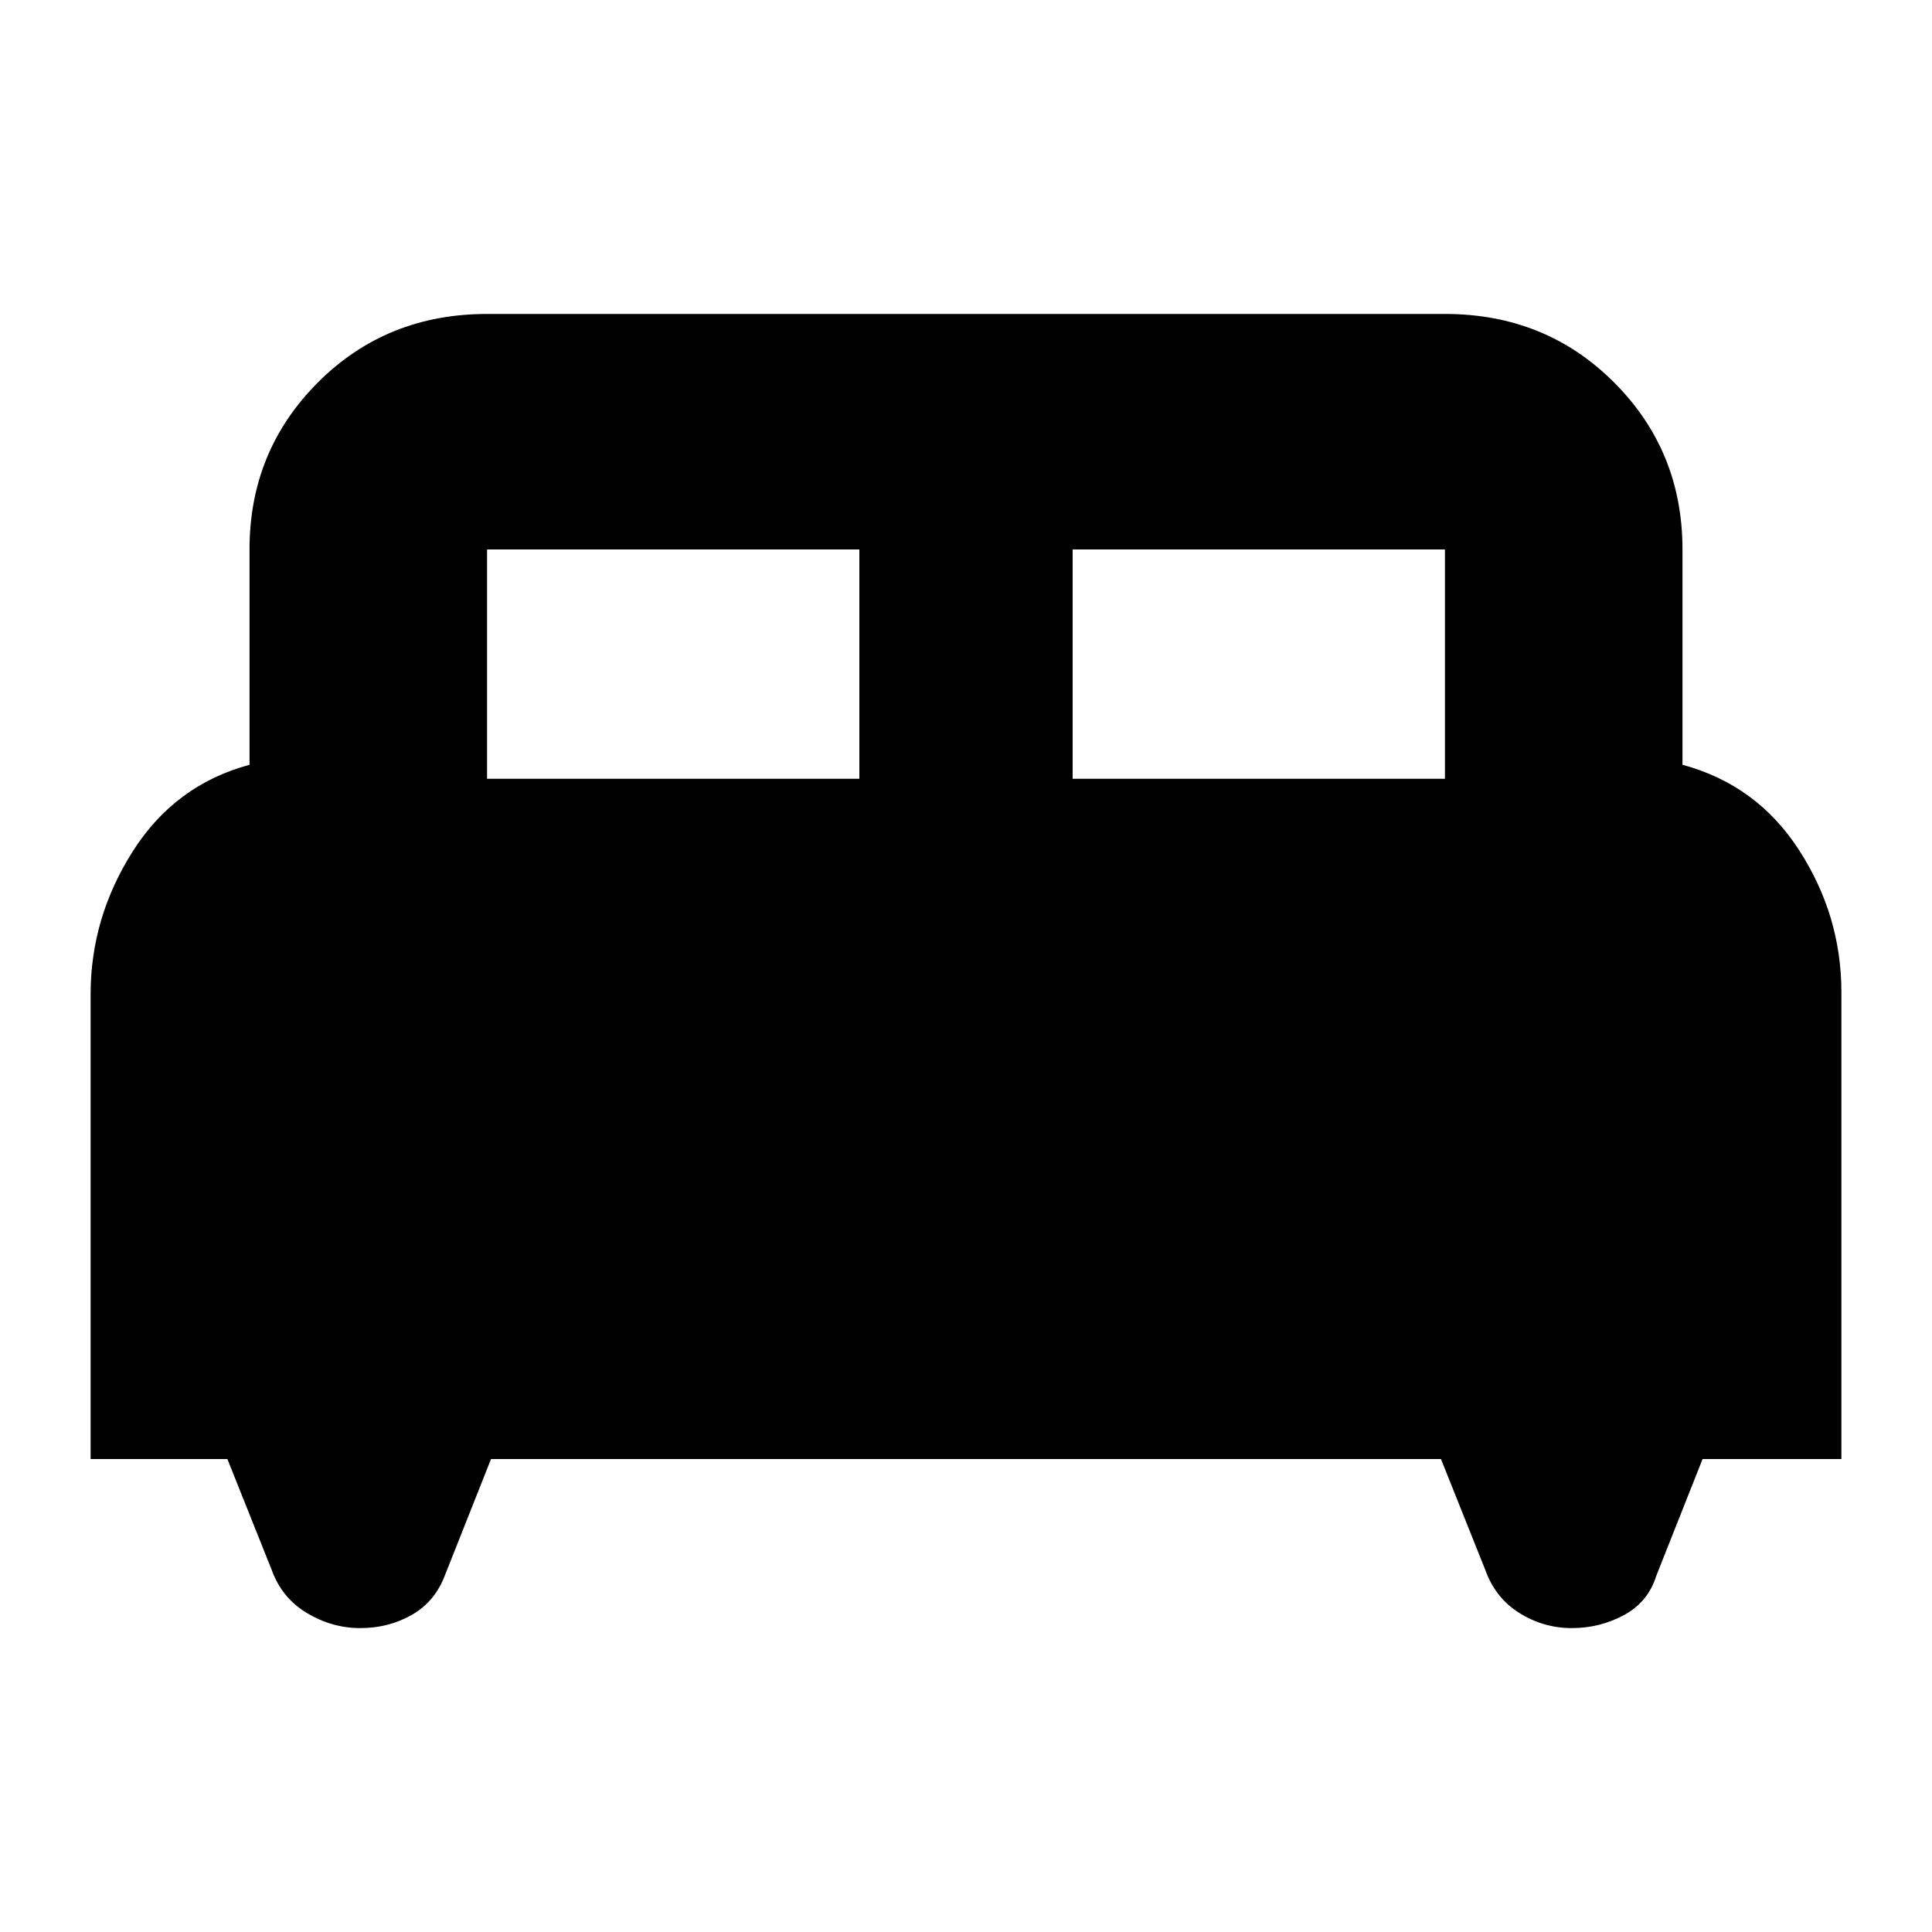 <svg xmlns="http://www.w3.org/2000/svg" height="20" width="20"><path d="M.938 15.104v-4.812q0-.792.437-1.48.437-.687 1.208-.895V5.688q0-1.021.709-1.73Q4 3.25 5.042 3.25h9.916q1.042 0 1.75.708.709.709.709 1.73v2.229q.771.208 1.208.885.437.677.437 1.469v4.833h-1.437l-.479 1.208q-.084.271-.334.407-.25.135-.541.135-.292 0-.542-.156-.25-.156-.354-.448l-.458-1.146H5.083l-.479 1.208q-.104.271-.344.407-.239.135-.531.135-.291 0-.552-.156-.26-.156-.365-.448l-.458-1.146Zm10.166-7.042h3.854V5.688h-3.854Zm-6.062 0h3.854V5.688H5.042Z"/></svg>